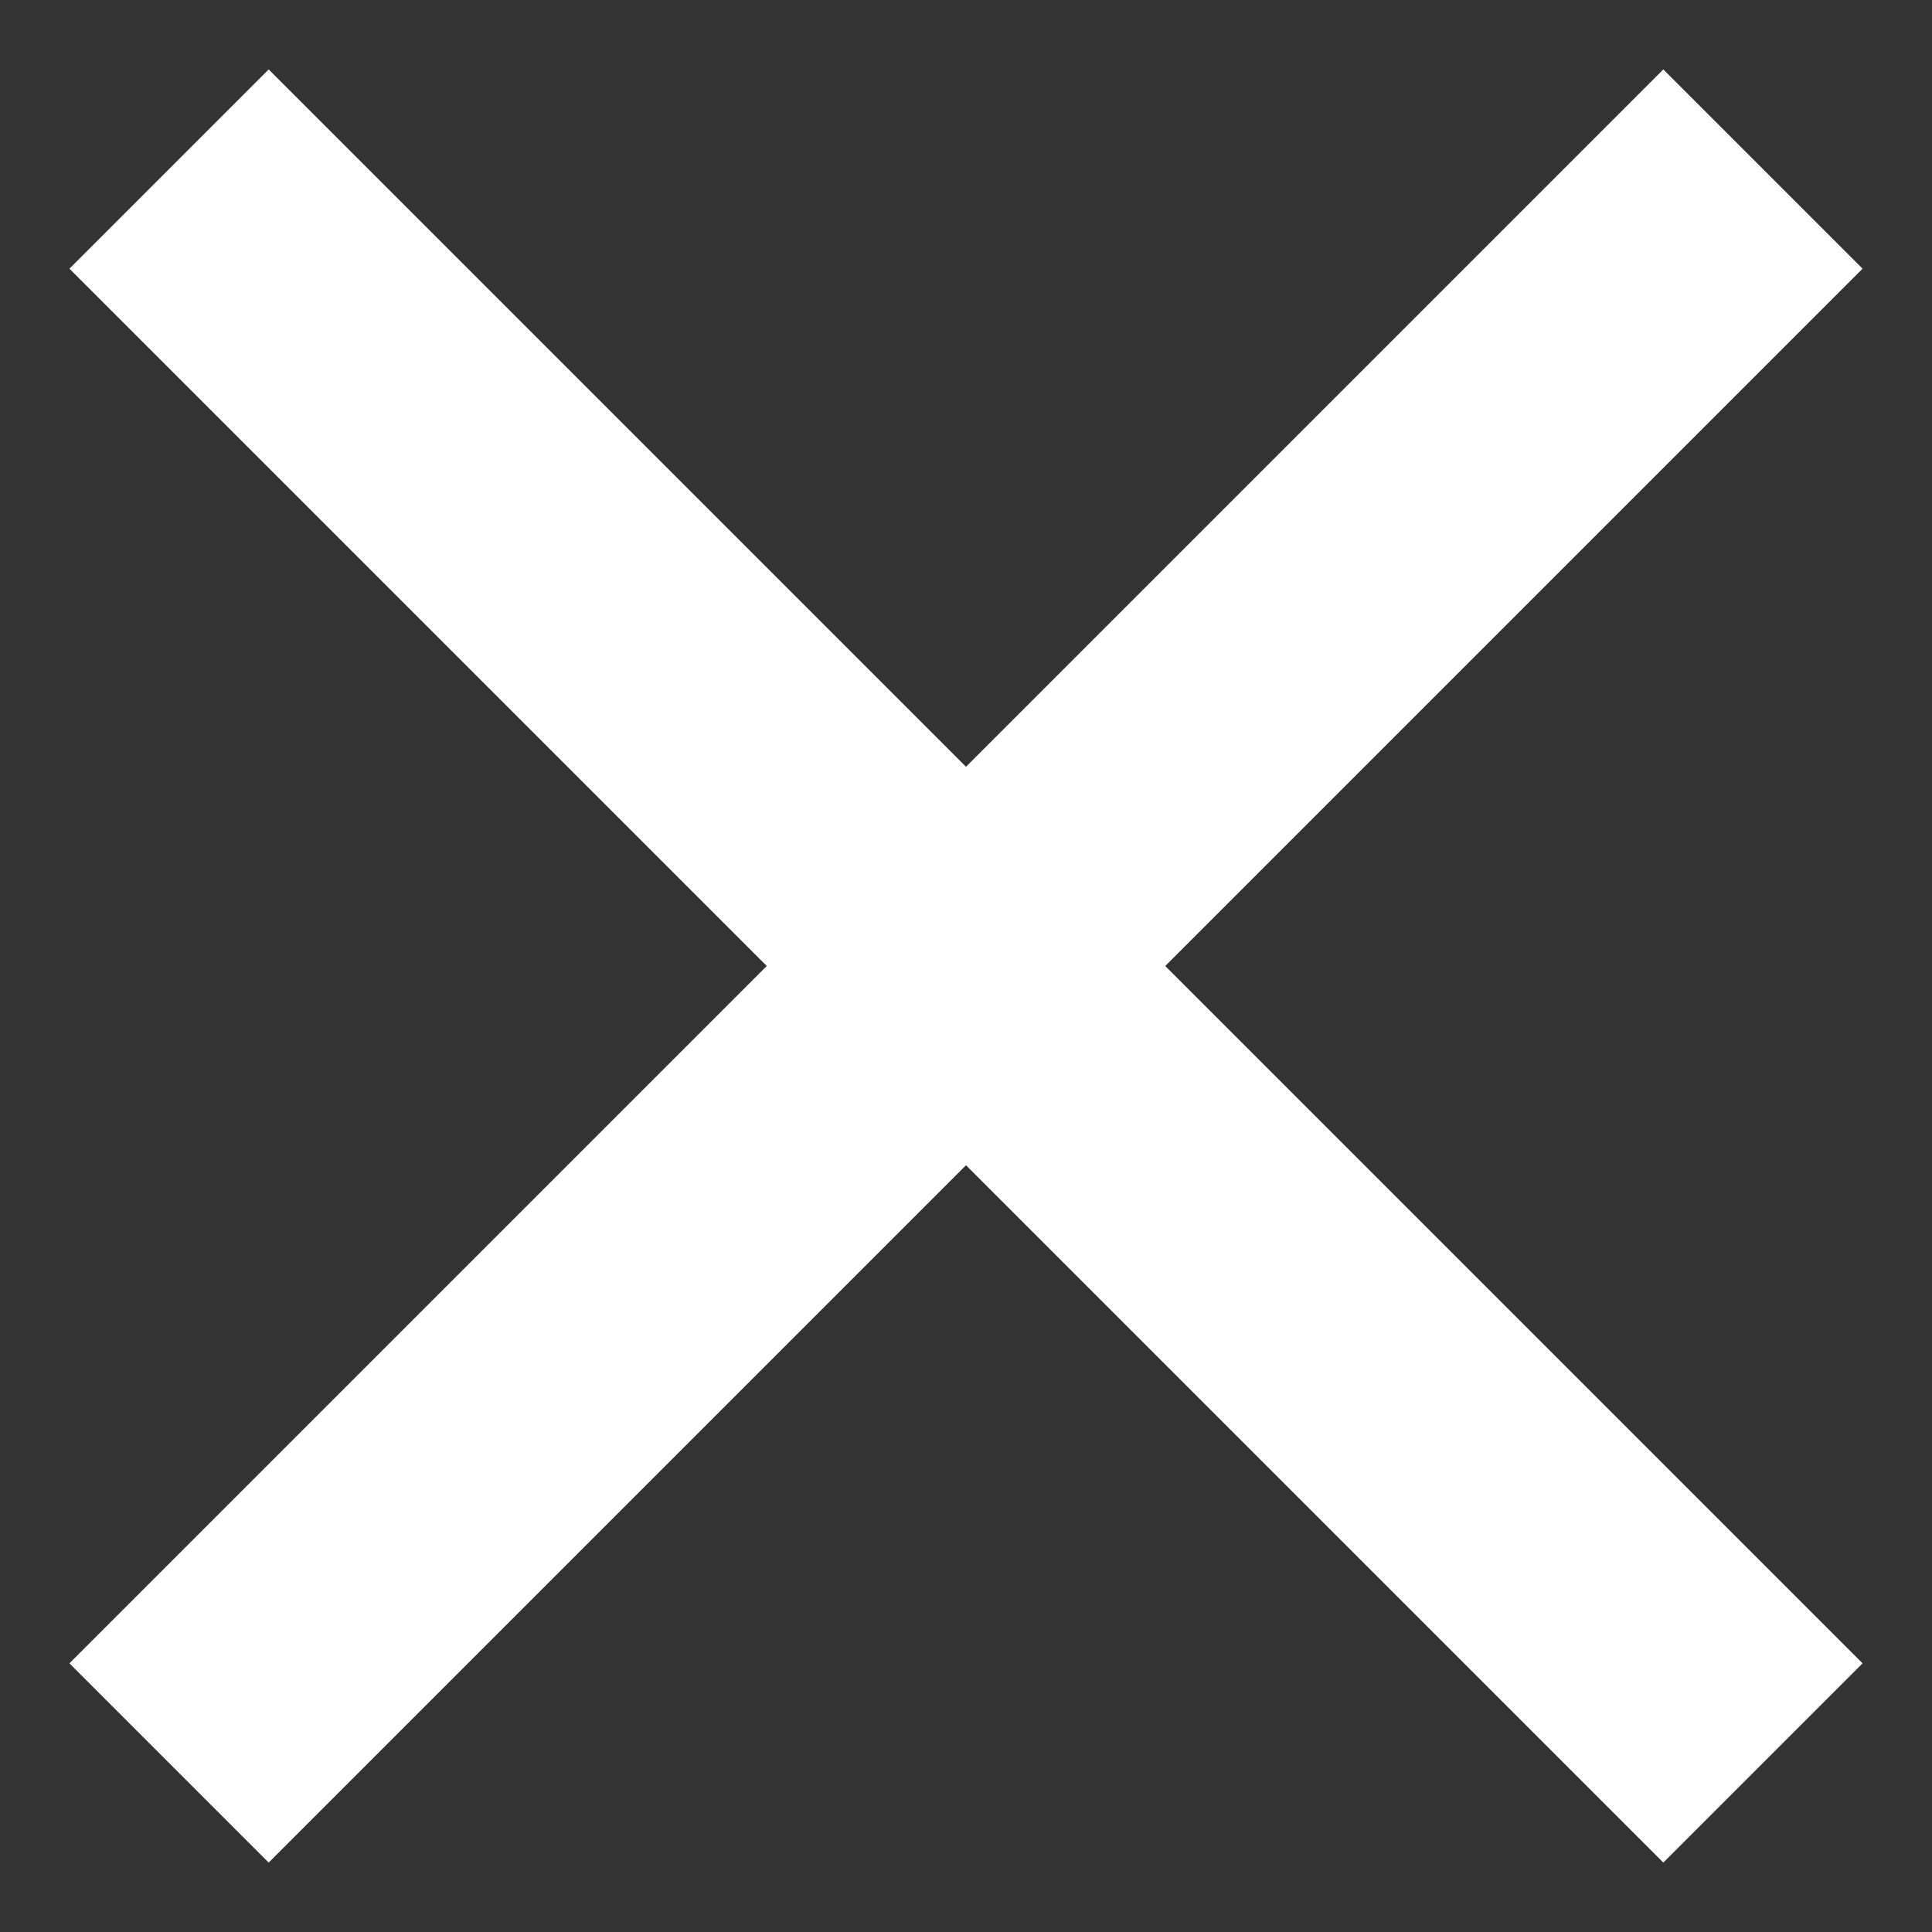 <svg width="16" height="16" viewBox="0 0 16 16" fill="none" xmlns="http://www.w3.org/2000/svg">
<rect x="0" y="0" width="16" height="16" fill="#333333" stroke="none"/>
<path d="M8 6.35L13.775 0.575L15.425 2.225L9.65 8L15.425 13.775L13.775 15.425L8 9.65L2.225 15.425L0.575 13.775L6.35 8L0.575 2.225L2.225 0.575L8 6.35Z" fill="white"/>
</svg>
